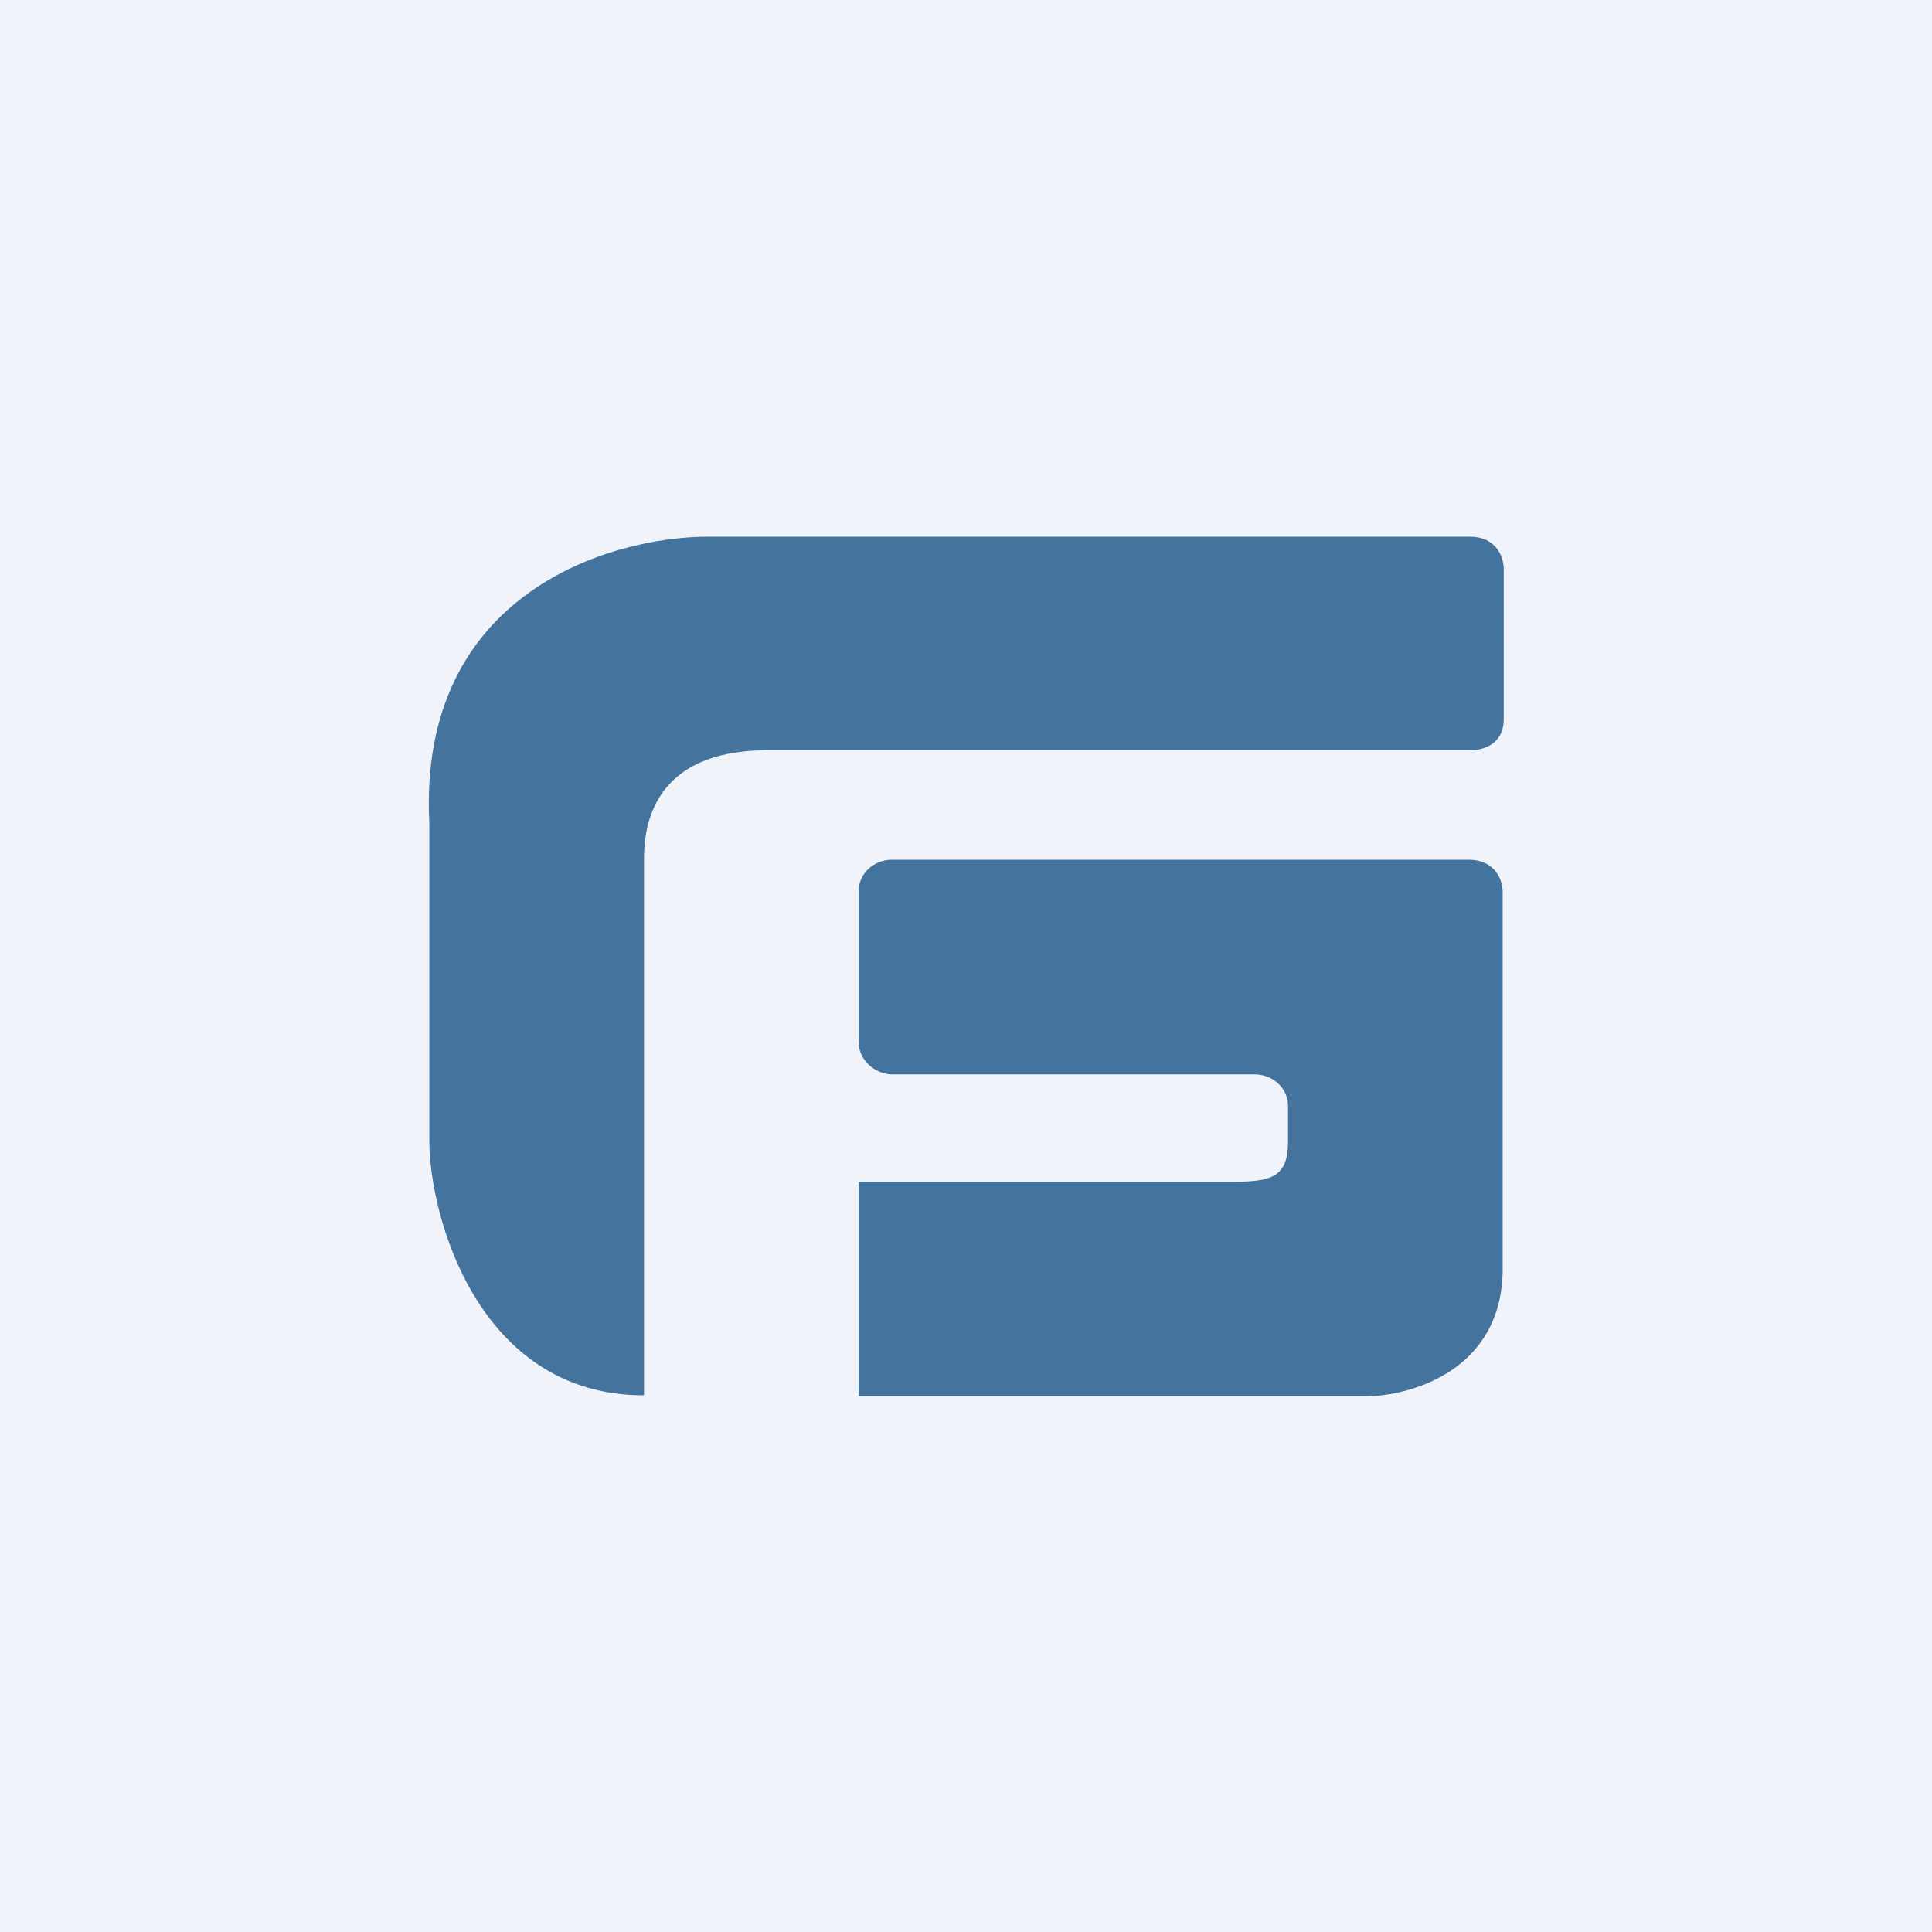 <!-- by TradingView --><svg width="18" height="18" viewBox="0 0 18 18" xmlns="http://www.w3.org/2000/svg"><path fill="#F0F3FA" d="M0 0h18v18H0z"/><path d="M8 9.71V8.3c0-.16.14-.29.31-.29h5.37c.26 0 .32.2.32.3v3.51c0 .95-.86 1.19-1.29 1.19H8v-2h3.5c.35 0 .5-.05.5-.37v-.34c0-.16-.14-.29-.31-.29H8.3C8.14 10 8 9.87 8 9.71Z" fill="#44739D"/><path d="M6 8v5c-1.55 0-2-1.68-2-2.37V7.67C3.89 5.53 5.68 5 6.6 5h7.09c.26 0 .32.2.32.3V6.7c0 .24-.2.29-.31.29H7.13C6.08 7 6 7.7 6 8Z" fill="#44739D"/></svg>